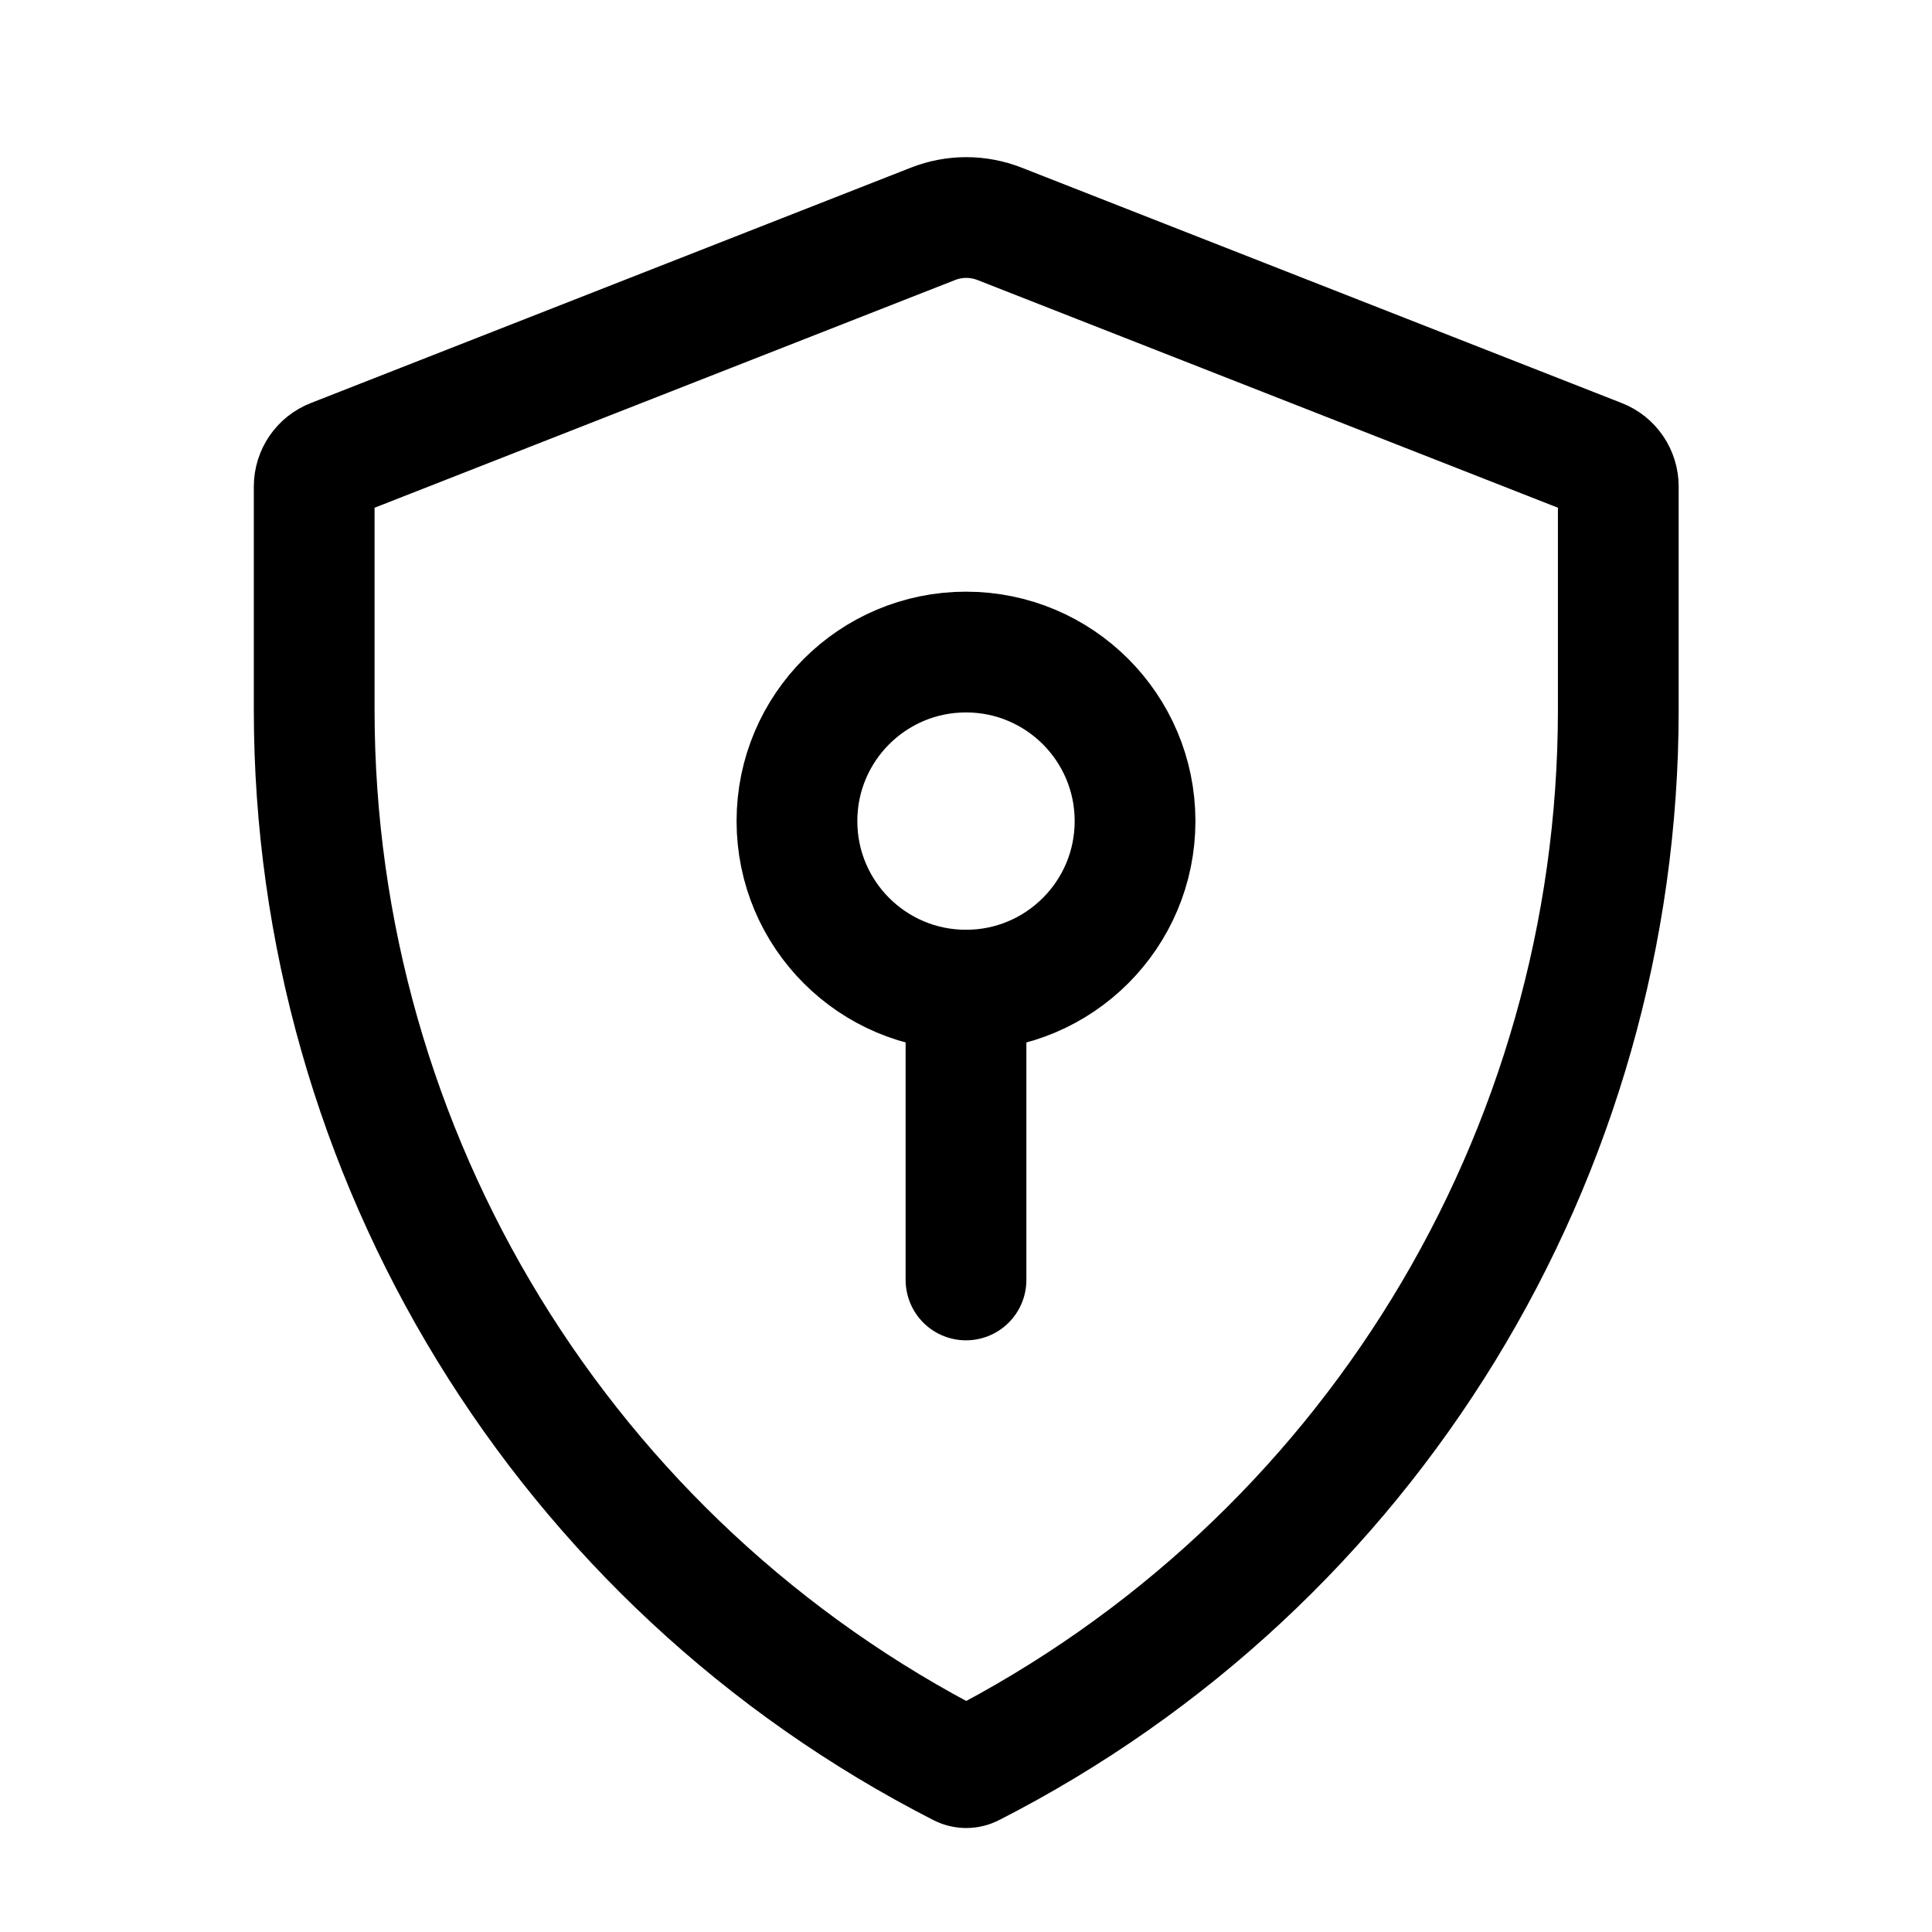 <svg stroke-width= "1.5px" width="24" height="24" viewBox="0 0 24 24" fill="none" xmlns="http://www.w3.org/2000/svg">
<path fill-rule="evenodd" clip-rule="evenodd" d="M11.589 2.781C11.855 2.676 12.151 2.676 12.418 2.781L19.872 5.705C20.012 5.759 20.103 5.894 20.103 6.044V8.818C20.103 14.354 17.001 19.424 12.07 21.942V21.942C12.028 21.964 11.978 21.964 11.936 21.942V21.942C7.006 19.424 3.903 14.354 3.903 8.818L3.903 6.044C3.903 5.894 3.995 5.759 4.135 5.705L11.589 2.781Z" stroke="black" stroke-linejoin="round"/>
<circle cx="12" cy="10.2" r="2.1" stroke="black"/>
<path d="M12 12.3V15.9" stroke="black" stroke-linecap="round" stroke-linejoin="round"/>
</svg>

